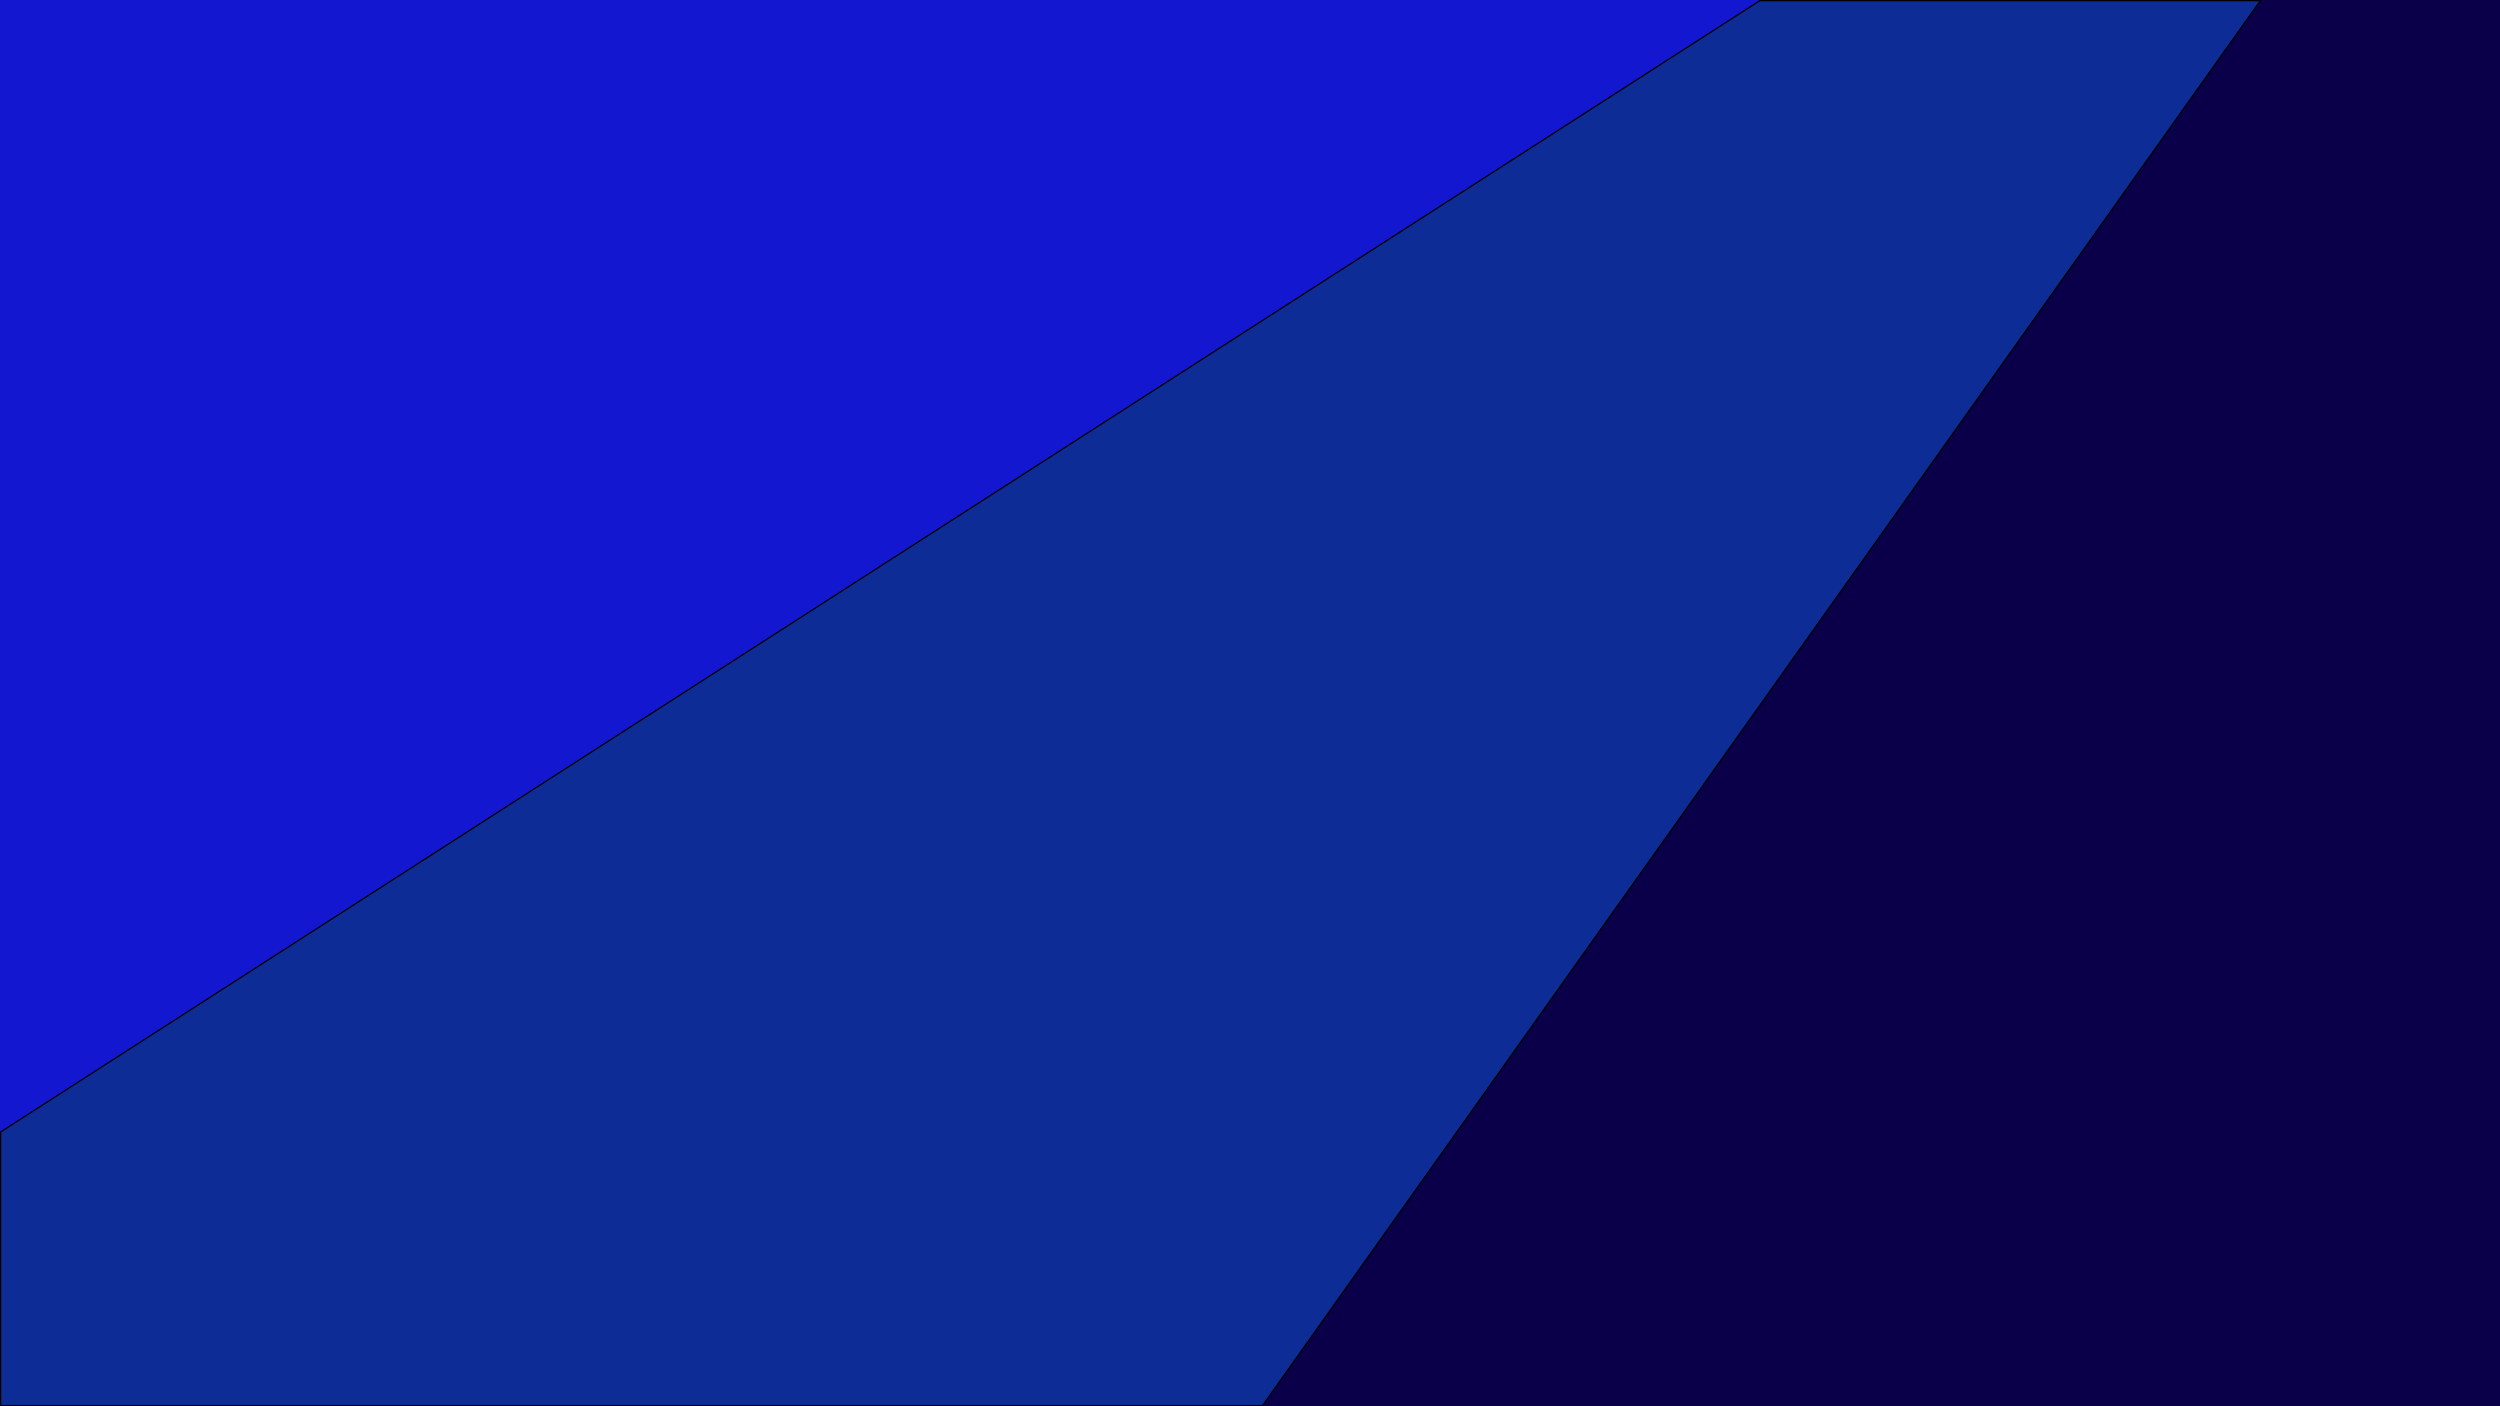 <?xml version="1.0" encoding="UTF-8"?>
<svg xmlns="http://www.w3.org/2000/svg" viewBox="0 0 1920 1080">
  <defs>
    <style>
      .cls-1 {
        fill: #1417d0;
      }

      .cls-2 {
        fill: #0e2c95;
      }

      .cls-3 {
        fill: #0a004a;
      }
    </style>
  </defs>
  <g id="Layer_3" data-name="Layer 3">
    <g>
      <rect class="cls-2" x=".5" y=".5" width="1919" height="1079"/>
      <path d="M1919,1V1079H1V1H1919m1-1H0V1080H1920V0h0Z"/>
    </g>
  </g>
  <g id="Layer_1" data-name="Layer 1">
    <g>
      <polygon class="cls-3" points="823.97 1284.5 1863.5 -179.14 2903.03 1284.5 823.97 1284.5"/>
      <path d="M1863.5-178.27l1038.56,1462.27H824.94L1863.5-178.27m0-1.73L823,1285H2904L1863.5-180h0Z"/>
    </g>
  </g>
  <g id="Layer_2" data-name="Layer 2">
    <g>
      <polygon class="cls-1" points="-361.84 -815.38 1460.96 -69.88 -195.45 995.34 -361.84 -815.38"/>
      <path d="M-361.27-814.6L1459.89-69.78-195.02,994.48-361.27-814.6m-1.15-1.55L-195.87,996.21,1462.04-69.97-362.41-816.15h0Z"/>
    </g>
  </g>
</svg>